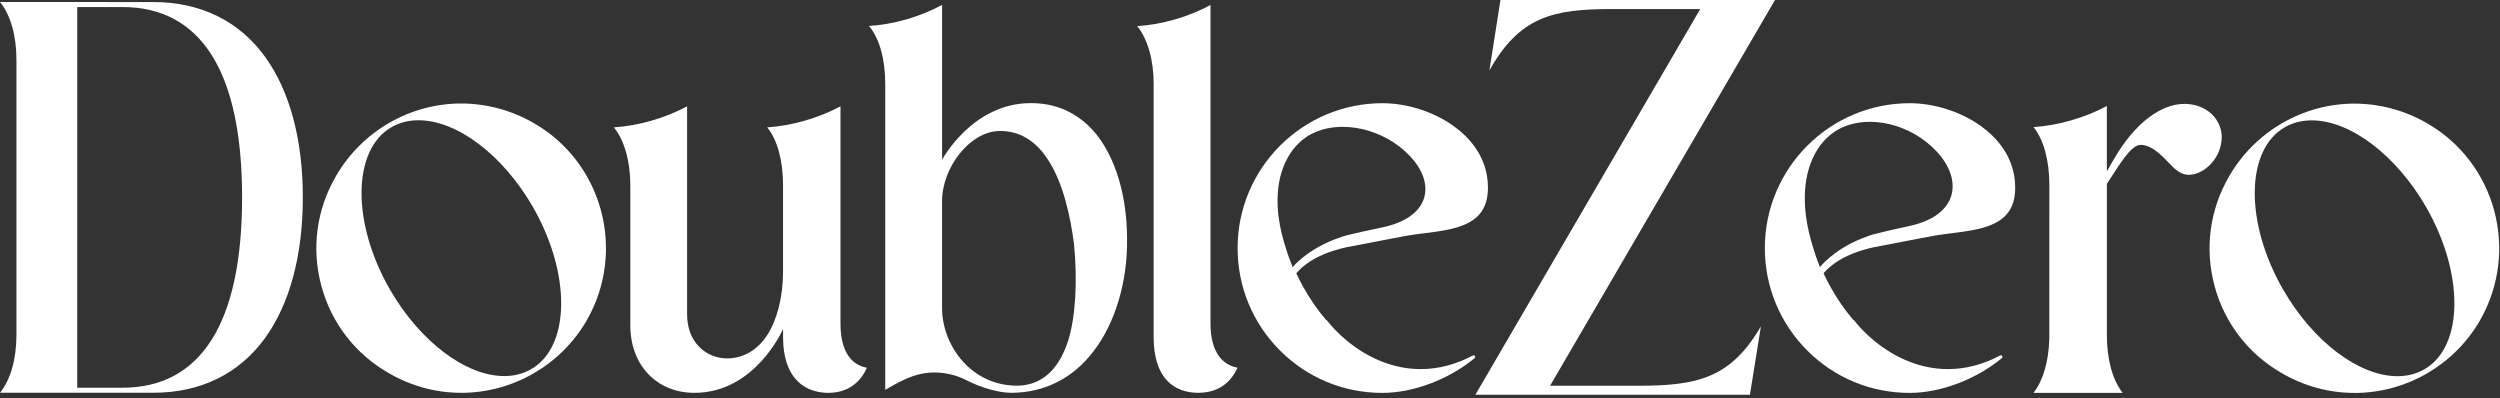 <svg width="659" height="105" viewBox="0 0 659 105" fill="none" xmlns="http://www.w3.org/2000/svg">
<rect x="0" y="0" width="659" height="105" fill="#333333" stroke="none"/>
<path d="M218.305 103.551C215.999 103.551 212.703 102.994 210.129 100.357C207.668 97.826 206.416 93.968 206.416 88.896V86.719C206.416 86.719 199.15 103.551 183.057 103.551C173.105 103.551 166.155 96.248 166.155 85.788V48.833C166.155 42.477 164.55 36.891 161.816 33.579C168.322 33.151 175.245 31.161 181.12 28.031V82.866C181.12 86.382 182.238 89.362 184.367 91.486C186.294 93.412 188.899 94.477 191.692 94.477C195.903 94.477 199.76 92.219 202.27 88.286C204.902 84.183 206.411 78.115 206.411 71.641V48.844C206.411 42.311 204.902 36.838 202.238 33.574C208.749 33.146 215.678 31.156 221.552 28.026V85.285C221.552 94.156 225.634 96.435 228.524 96.932C227.095 100.094 224.185 103.556 218.305 103.556V103.551Z" fill="white"/>
<path d="M266.516 103.545C263.338 103.545 258.491 102.17 254.729 100.206C252.632 99.131 249.663 98.184 246.308 98.184C240.883 98.184 236.972 100.752 233.35 102.753V22.118C233.355 15.57 231.803 10.096 229.069 6.849C235.634 6.426 242.402 4.473 248.336 1.295V42.118C248.336 42.118 256.26 27.18 271.717 27.18C277.57 27.18 282.481 29.068 286.73 32.953C293.22 39.009 297.093 50.224 297.093 62.941C297.264 74.214 293.926 85.338 288.158 92.71C282.717 99.794 275.237 103.539 266.527 103.539L266.516 103.545ZM263.723 34.536C263.568 34.536 263.413 34.536 263.252 34.542C255.719 34.734 248.325 44.06 248.325 53.059V81.154C248.325 91.084 256.024 101.667 268.095 101.667C268.763 101.667 269.448 101.613 270.117 101.506C275.505 100.677 279.373 96.686 281.62 89.639C283.519 83.39 284.06 74.134 283.102 64.247C282.225 57.447 280.299 48.062 276.093 41.866C272.953 37.067 268.672 34.526 263.723 34.526V34.536Z" fill="white"/>
<path d="M620.638 103.577C613.961 103.577 607.375 101.79 601.58 98.414C592.731 93.385 586.401 85.204 583.758 75.376C581.104 65.526 582.48 55.248 587.616 46.441C594.432 34.644 607.08 27.314 620.627 27.314C627.299 27.314 633.917 29.101 639.765 32.483C657.924 42.91 664.184 66.227 653.724 84.461C646.913 96.258 634.238 103.583 620.643 103.583L620.638 103.577ZM609.381 31.728C606.749 31.728 604.346 32.343 602.238 33.563C591.88 39.55 591.703 58.747 601.842 76.355C609.697 89.993 621.799 99.163 631.959 99.163C634.592 99.163 636.994 98.548 639.102 97.328C649.449 91.331 649.626 72.139 639.498 54.536C631.638 40.893 619.536 31.728 609.381 31.728Z" fill="white"/>
<path d="M0 103.535C2.766 100.132 4.328 94.686 4.334 88.351L4.334 15.72C4.334 9.375 2.771 3.928 0.005 0.525C12.83 0.525 28.153 0.525 40.438 0.541C52.893 0.541 63.086 5.555 69.918 15.035C76.403 24.035 79.827 36.833 79.827 52.038C79.827 67.244 76.397 80.042 69.912 89.041C63.08 98.522 52.888 103.53 40.438 103.53H0L0 103.535ZM20.358 102.203H32.321C42.562 102.203 50.448 97.965 55.761 89.608C61.106 81.197 63.819 68.555 63.819 52.033C63.819 35.506 61.111 22.863 55.766 14.458C50.453 6.1 42.567 1.858 32.321 1.858L20.358 1.858L20.353 102.208L20.358 102.203Z" fill="white"/>
<path d="M121.585 103.545C114.908 103.545 108.322 101.758 102.527 98.382C93.678 93.348 87.349 85.167 84.706 75.339C82.057 65.489 83.427 55.216 88.563 46.41C95.379 34.612 108.028 27.282 121.575 27.282C128.246 27.282 134.859 29.069 140.713 32.45C158.872 42.878 165.131 66.195 154.672 84.429C147.861 96.226 135.186 103.551 121.591 103.551L121.585 103.545ZM110.328 31.696C107.696 31.696 105.294 32.311 103.186 33.531C92.833 39.518 92.651 58.715 102.79 76.323C110.639 89.961 122.746 99.132 132.907 99.132C135.539 99.132 137.941 98.516 140.049 97.296C150.397 91.299 150.573 72.107 140.445 54.505C132.586 40.861 120.483 31.696 110.328 31.696Z" fill="white"/>
<path d="M315.827 103.545C312.473 103.545 309.653 102.443 307.673 100.356C305.303 97.852 304.099 93.994 304.099 88.879V22.68L304.11 22.156C304.11 15.789 302.5 10.198 299.76 6.881C306.346 6.463 313.136 4.516 319.086 1.322V85.257C319.08 88.96 319.84 91.87 321.338 93.909C322.542 95.546 324.222 96.579 326.223 96.916C324.784 100.078 321.836 103.545 315.817 103.545H315.827Z" fill="white"/>
<path d="M536.023 103.555C538.533 100.387 540.025 95.347 540.186 89.441L540.197 88.911V88.376L540.207 48.773C540.207 42.246 538.699 36.772 536.029 33.503C542.545 33.075 549.485 31.079 555.365 27.944V45.167L557.36 41.732C562.775 32.412 569.661 27.382 575.787 27.382C578.612 27.382 581.18 28.34 583.005 30.079C584.685 31.679 585.648 33.862 585.648 36.066C585.648 41.705 580.971 46.082 576.948 46.082C574.695 46.082 573.192 44.493 571.223 42.433C569.131 40.25 566.782 38.185 564.289 38.185C561.609 38.185 558.505 43.76 555.67 48.013L555.37 48.457V88.371C555.37 94.754 556.874 100.195 559.538 103.555H536.023Z" fill="white"/>
<path d="M467.892 0L395.519 0L392.608 18.56C400.623 4.302 409.446 2.381 425.004 2.386L448.182 2.386L388.911 104.053H461.285L464.169 86.038C456.186 99.751 447.326 101.688 431.772 101.683H408.6L467.892 0Z" fill="white"/>
<path d="M364.412 103.571C354.177 103.571 344.579 99.59 337.377 92.362C330.192 85.155 326.232 75.573 326.232 65.386C326.232 44.332 343.359 27.206 364.412 27.206C370.897 27.206 377.879 29.442 383.096 33.166C387.183 36.087 392.089 41.229 392.218 49.148V49.474C392.218 55.092 389.628 58.334 383.839 60.003C383.138 60.207 382.368 60.394 381.555 60.56C379.602 60.956 377.499 61.223 375.471 61.485L375.327 61.501C373.941 61.678 372.507 61.855 371.154 62.079C368.088 62.636 365.028 63.23 362.069 63.813L361.625 63.898C359.212 64.369 356.938 64.813 354.883 65.188C354.091 65.354 353.391 65.53 352.727 65.739C349.613 66.573 346.778 67.858 344.552 69.447C343.503 70.201 342.626 70.982 341.936 71.774L341.706 72.036L341.85 72.352C342.101 72.898 342.374 73.443 342.653 73.984C342.941 74.54 343.23 75.091 343.535 75.632C345.263 78.751 347.248 81.635 349.442 84.198L349.56 84.331L349.694 84.363C350.207 85.011 350.753 85.658 351.325 86.284C351.582 86.568 351.844 86.846 352.112 87.119C353.011 88.039 353.952 88.911 354.91 89.708C360.908 94.673 367.681 97.295 374.508 97.295C379.158 97.295 383.786 96.086 388.264 93.694C388.312 93.668 388.366 93.657 388.435 93.657C388.558 93.657 388.687 93.716 388.772 93.817C388.836 93.898 388.869 94.01 388.858 94.133C388.847 94.235 388.788 94.336 388.697 94.417C381.844 100.056 372.534 103.566 364.412 103.566V103.571ZM348.426 34.204C347.393 34.52 346.398 34.932 345.472 35.424C342.572 37.05 340.347 39.517 338.832 42.749C337.318 45.986 336.628 49.795 336.783 54.065C336.783 54.15 336.783 54.263 336.794 54.375C336.837 55.327 336.922 56.317 337.051 57.296C337.495 60.517 338.153 62.898 339.041 65.712C339.426 66.959 339.87 68.2 340.384 69.495L340.748 70.415C340.748 70.415 344.156 66.129 351.588 63.192C351.662 63.16 353.77 62.39 353.77 62.39C355.729 61.731 363.947 60.03 363.947 60.03C370.56 58.735 374.685 55.707 375.562 51.512C375.798 50.4 375.792 49.228 375.552 48.04C374.819 44.316 371.785 40.459 367.232 37.457C363.257 34.905 358.602 33.477 354.124 33.434H353.91C352.005 33.434 350.186 33.685 348.5 34.183L348.452 34.193L348.42 34.209L348.426 34.204Z" fill="white"/>
<path d="M503.394 103.571C493.159 103.571 483.561 99.59 476.359 92.362C469.174 85.155 465.214 75.573 465.214 65.386C465.214 44.332 482.341 27.206 503.394 27.206C509.879 27.206 516.861 29.442 522.078 33.166C526.165 36.087 531.071 41.229 531.2 49.148V49.474C531.2 55.092 528.61 58.334 522.821 60.003C522.12 60.207 521.35 60.394 520.537 60.56C518.584 60.956 516.481 61.223 514.453 61.485L514.309 61.501C512.923 61.678 511.489 61.855 510.136 62.079C507.07 62.636 504.009 63.23 501.051 63.813L500.607 63.898C498.194 64.369 495.92 64.813 493.865 65.188C493.073 65.354 492.373 65.53 491.709 65.739C488.595 66.573 485.76 67.858 483.534 69.447C482.485 70.201 481.608 70.982 480.918 71.774L480.687 72.036L480.832 72.352C481.083 72.898 481.356 73.443 481.634 73.984C481.923 74.54 482.212 75.091 482.517 75.632C484.245 78.751 486.23 81.635 488.424 84.198L488.542 84.331L488.675 84.363C489.189 85.011 489.735 85.658 490.307 86.284C490.564 86.568 490.826 86.846 491.094 87.119C491.993 88.039 492.934 88.911 493.892 89.708C499.89 94.673 506.663 97.295 513.49 97.295C518.14 97.295 522.768 96.086 527.246 93.694C527.294 93.668 527.348 93.657 527.417 93.657C527.54 93.657 527.669 93.716 527.754 93.817C527.818 93.898 527.85 94.01 527.84 94.133C527.829 94.235 527.77 94.336 527.679 94.417C520.826 100.056 511.516 103.566 503.394 103.566V103.571ZM487.407 32.915C486.375 33.241 485.38 33.669 484.454 34.177C481.554 35.863 479.328 38.415 477.814 41.764C476.3 45.119 475.61 49.062 475.765 53.481C475.765 53.567 475.765 53.69 475.776 53.802C475.819 54.787 475.904 55.814 476.033 56.825C476.477 60.164 477.135 62.625 478.023 65.541C478.408 66.836 478.852 68.114 479.366 69.463L479.73 70.415C479.73 70.415 483.138 65.98 490.57 62.935C490.644 62.903 492.752 62.106 492.752 62.106C494.711 61.421 502.929 59.661 502.929 59.661C509.542 58.318 513.667 55.183 514.544 50.838C514.78 49.688 514.774 48.473 514.534 47.237C513.801 43.38 510.767 39.383 506.214 36.28C502.239 33.637 497.584 32.16 493.106 32.112H492.892C490.987 32.112 489.168 32.374 487.482 32.888L487.434 32.899L487.402 32.915H487.407Z" fill="white"/>
</svg>
